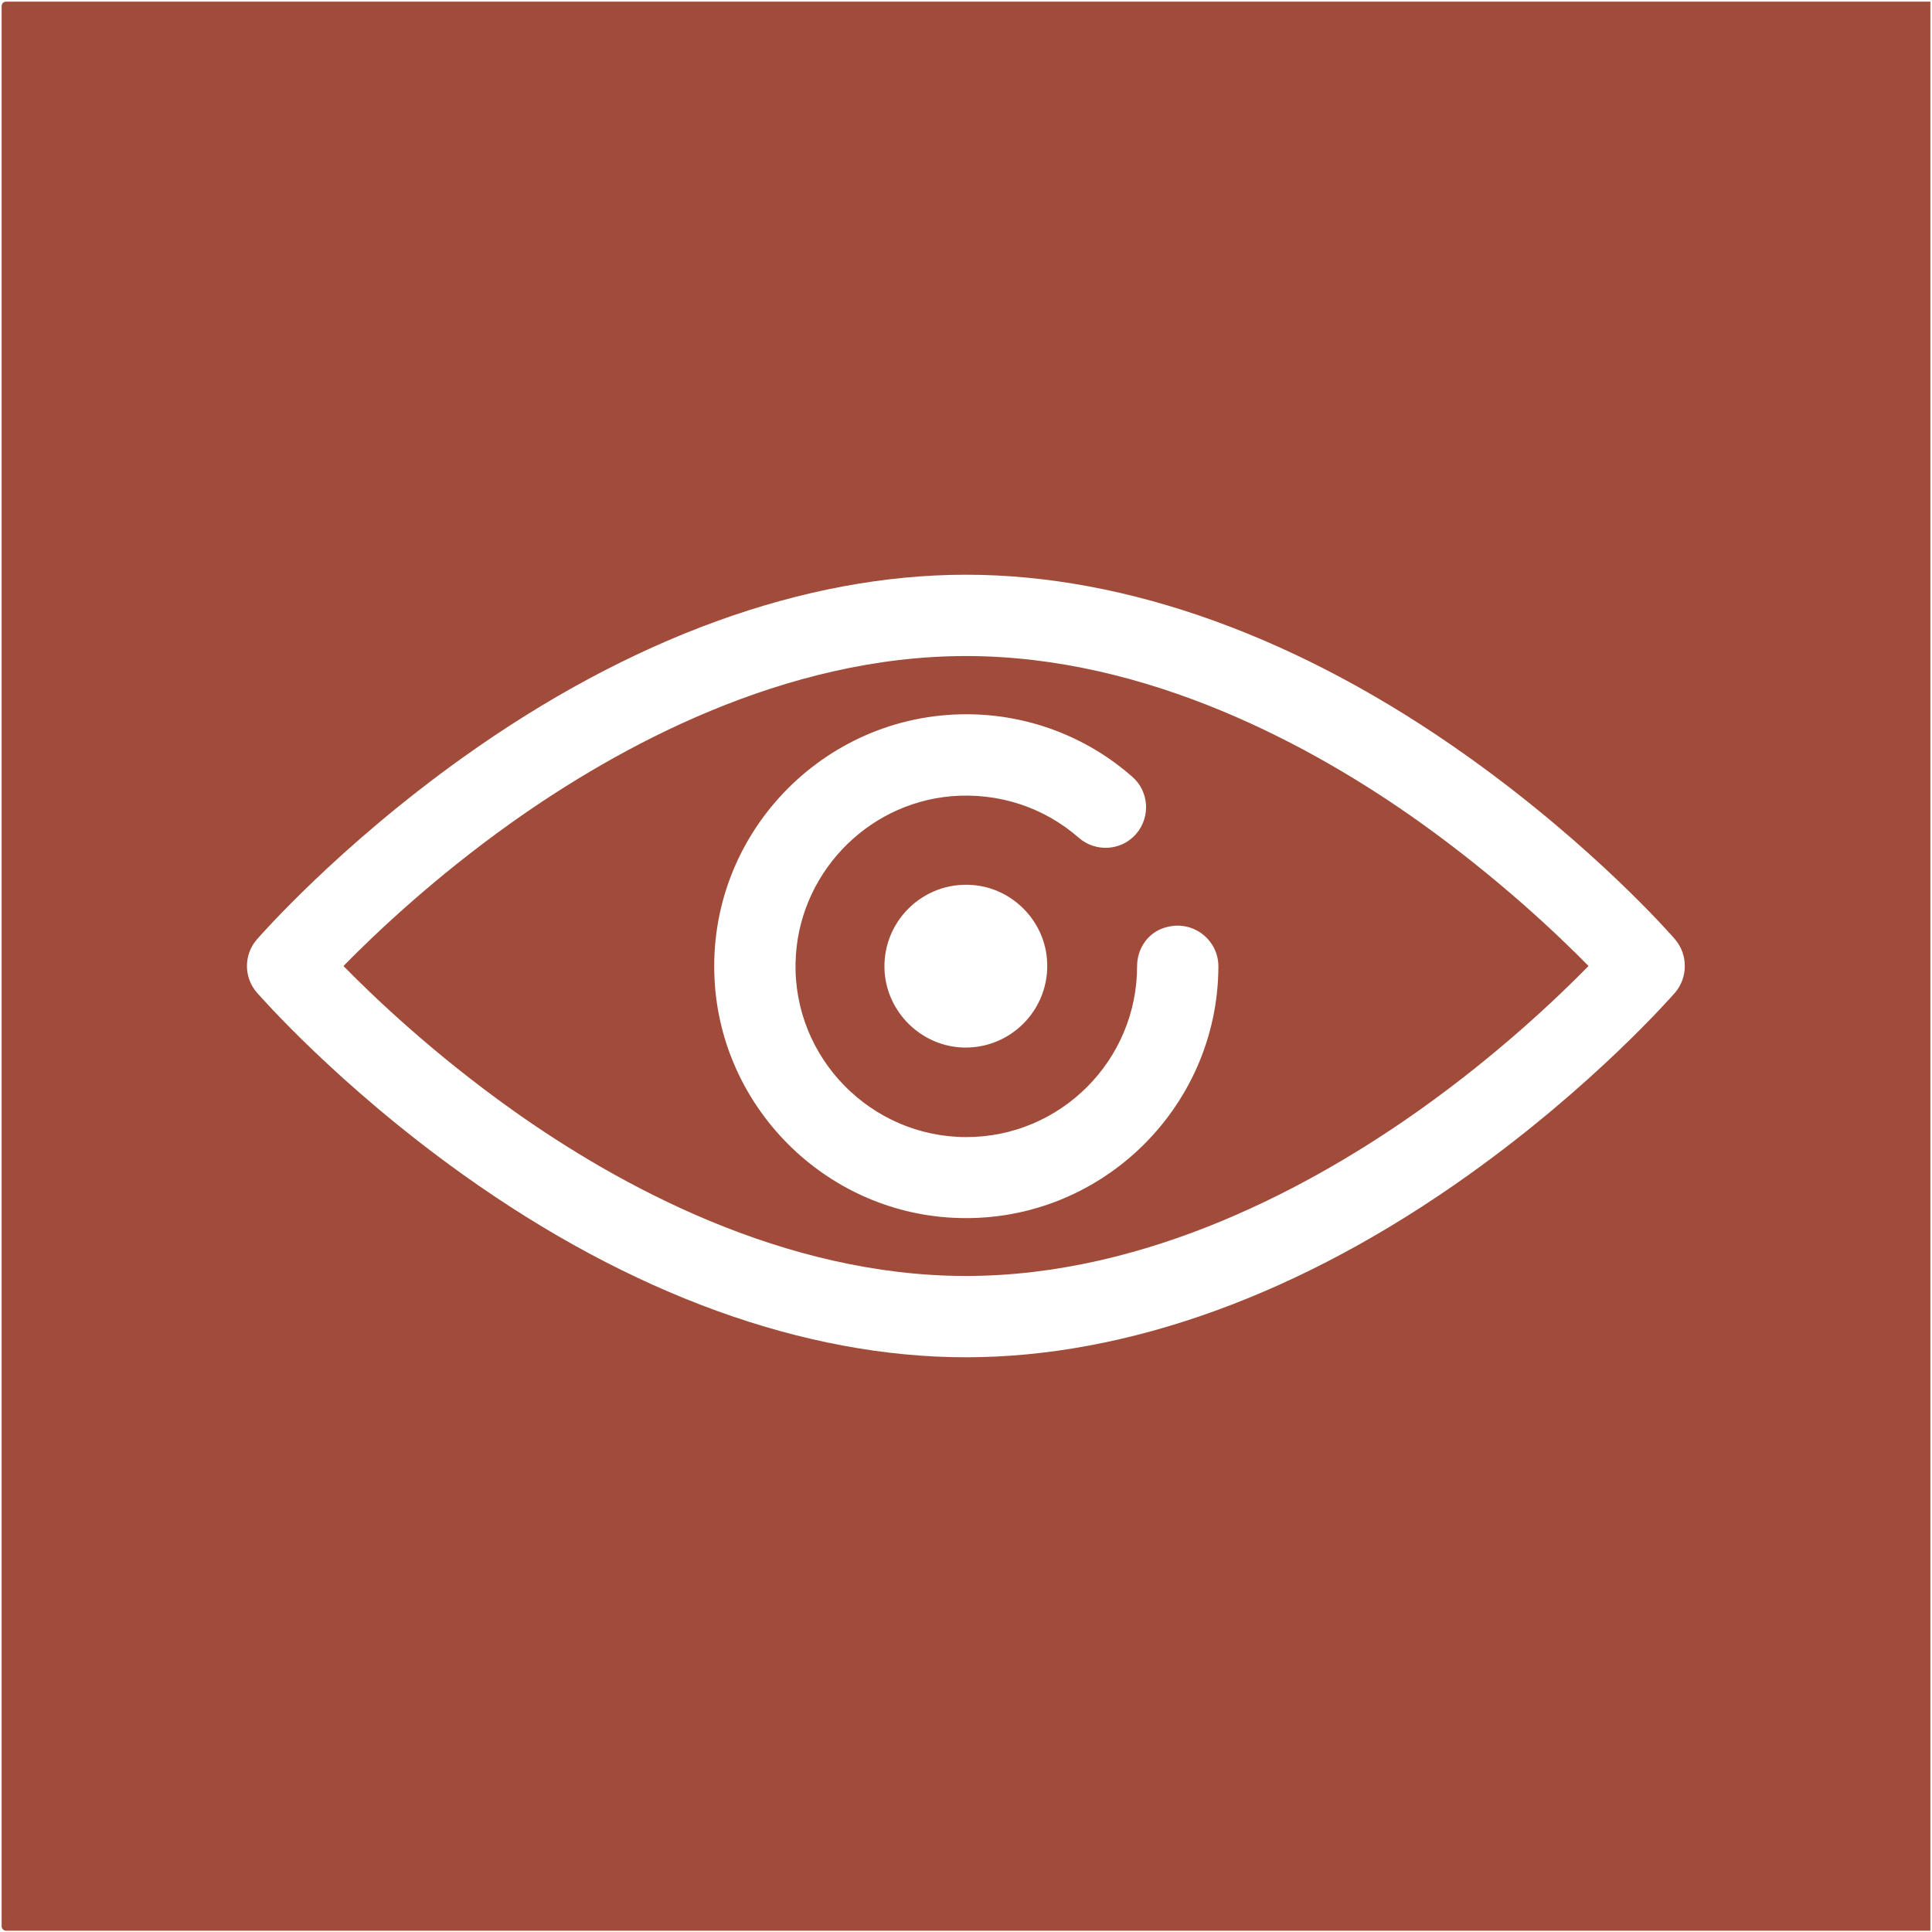 <?xml version="1.0" encoding="utf-8"?>
<!-- Generator: Adobe Illustrator 23.0.6, SVG Export Plug-In . SVG Version: 6.00 Build 0)  -->
<svg version="1.1" id="Capa_1" xmlns="http://www.w3.org/2000/svg" xmlns:xlink="http://www.w3.org/1999/xlink" x="0px" y="0px"
	 viewBox="0 0 594 594" style="enable-background:new 0 0 594 594;" xml:space="preserve">
<style type="text/css">
	.st0{fill:#A14C3B;}
</style>
<g>
	<path class="st0" d="M0.5,1.9v590.3c0,0.8,0.6,1.4,1.4,1.4h591.6V0.5H1.9C1.1,0.5,0.5,1.1,0.5,1.9z M515,305.2
		c-1,1.1-24.8,28.4-63.3,55.9c-51.5,36.8-105,56.2-154.7,56.2s-103.2-19.4-154.7-56.2C103.8,333.6,80,306.3,79,305.2
		c-4.1-4.7-4.1-11.7,0-16.4c1-1.1,24.8-28.4,63.3-55.9c51.5-36.8,105-56.2,154.7-56.2s103.2,19.4,154.7,56.2
		c38.5,27.5,62.3,54.7,63.3,55.9C519,293.5,519,300.5,515,305.2z"/>
	<path class="st0" d="M436.7,252.9c-32.8-23.4-83.7-51.2-139.7-51.2s-106.9,27.9-139.7,51.2c-23.9,17-42.1,34.3-51.7,44.1
		c9.6,9.8,27.7,27,51.7,44.1c32.8,23.4,83.7,51.2,139.7,51.2s106.9-27.9,139.7-51.2c23.9-17,42.1-34.3,51.7-44.1
		C478.8,287.2,460.6,270,436.7,252.9z M292.8,374.4c-39.3-2.1-71-33.9-73.1-73.1c-2.4-44.6,33.3-81.7,77.4-81.7
		c18.8,0,36.9,6.8,51,19.2c5.2,4.5,5.7,12.4,1.2,17.6s-12.4,5.7-17.6,1.2c-10.7-9.4-24.7-14-39.2-12.8
		c-26.5,2.3-47.3,24.5-47.9,51.1c-0.7,29.4,23.2,53.7,52.5,53.7c29,0,52.5-23.6,52.5-52.5c0-5,2.8-9.6,7.4-11.5
		c9-3.6,17.6,3,17.6,11.5C374.5,341.1,337.4,376.8,292.8,374.4z M321.9,295c1.2,15.4-11.6,28.2-27,27c-12.1-1-21.9-10.8-22.9-22.9
		c-1.2-15.4,11.6-28.2,27-27C311.1,273,321,282.9,321.9,295z"/>
</g>
</svg>
